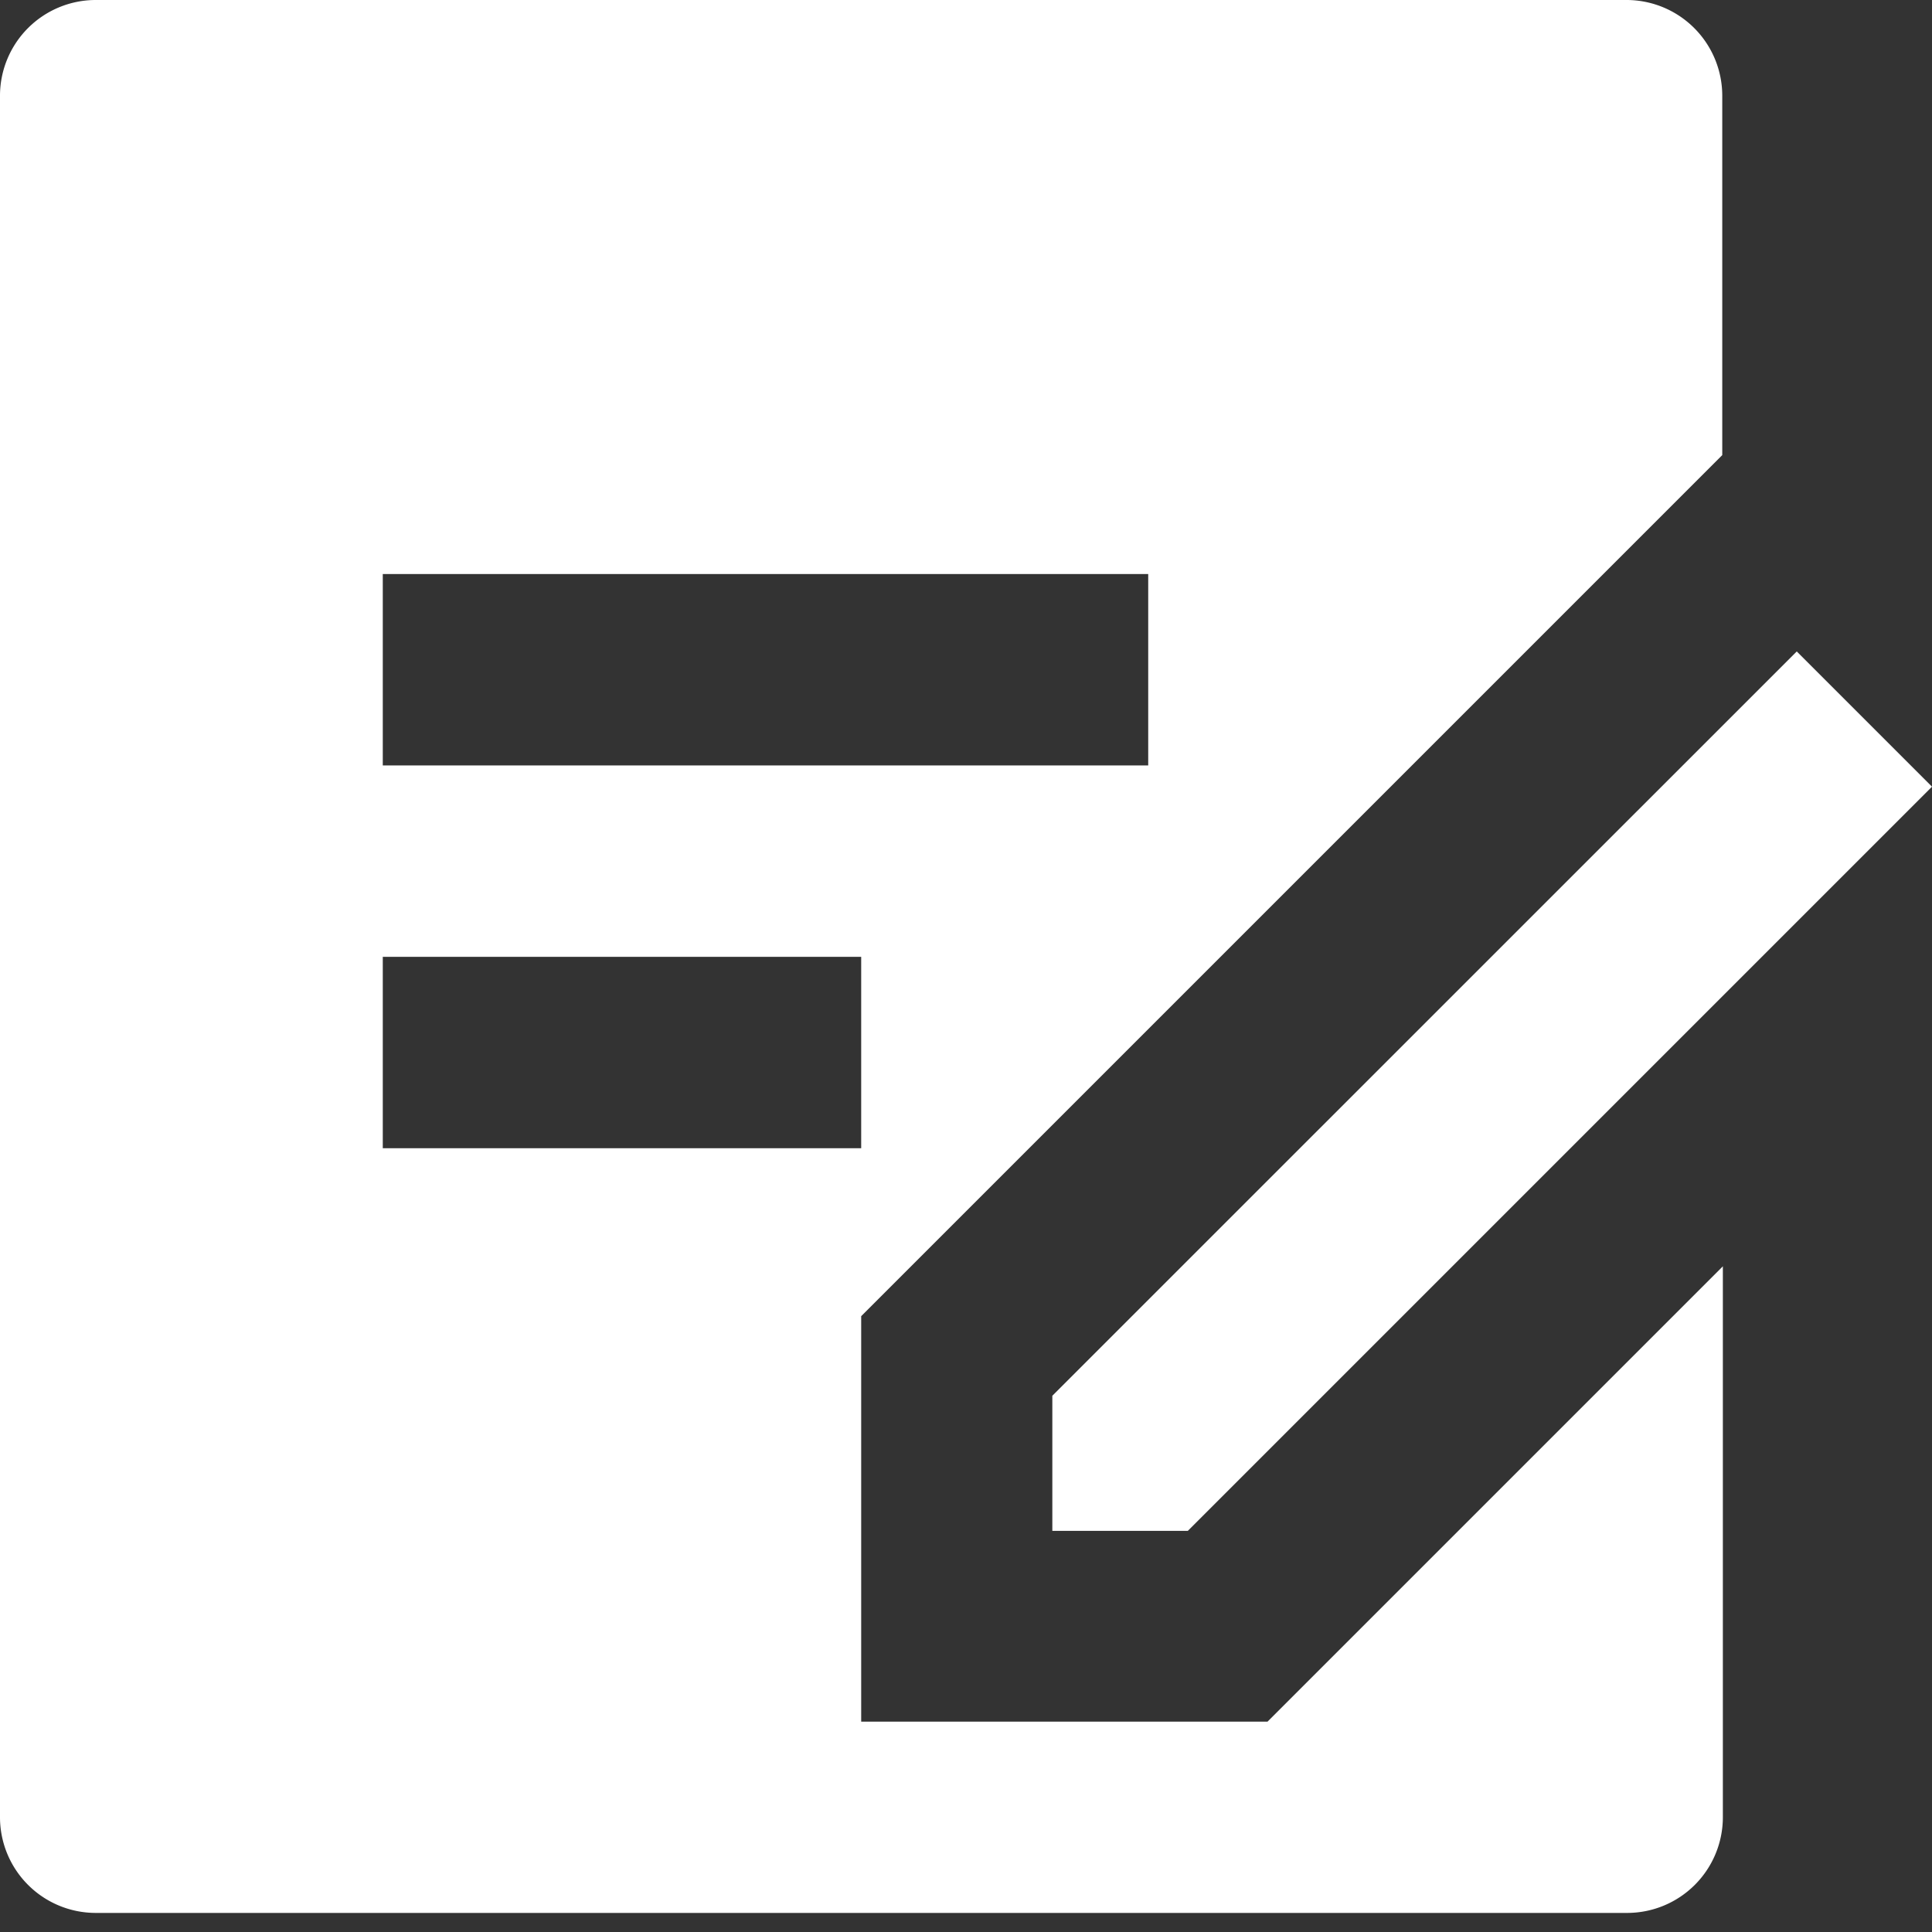 <svg id="zyxz_publish_" data-name="zyxz_publish " xmlns="http://www.w3.org/2000/svg" width="16" height="16" viewBox="0 0 16 16">
  <rect x="0" y="0" width="16" height="16" fill="#333333" stroke="none"/>
  <defs>
    <style>
      .cls-1 {
        fill: none;
      }

      .cls-2 {
        fill: #fff;
      }
    </style>
  </defs>
  <path id="路径_305" data-name="路径 305" class="cls-1" d="M0,0H16V16H0Z"/>
  <path id="路径_327" data-name="路径 327" class="cls-2" d="M16.471,2a.793.793,0,0,1,.792.792V5.769L10.132,12.9l0,3.358,3.365,0,3.771-3.771v4.563a.793.793,0,0,1-.792.792H3.792A.793.793,0,0,1,3,17.055V2.792A.793.793,0,0,1,3.792,2ZM17.88,7.395,19,8.515l-6.163,6.163-1.122,0,0-1.119L17.88,7.395ZM10.132,9.924H6.17v1.585h3.962Zm2.377-3.17H6.17V8.339h6.339Z" transform="translate(-3 -2)"/>
</svg>
